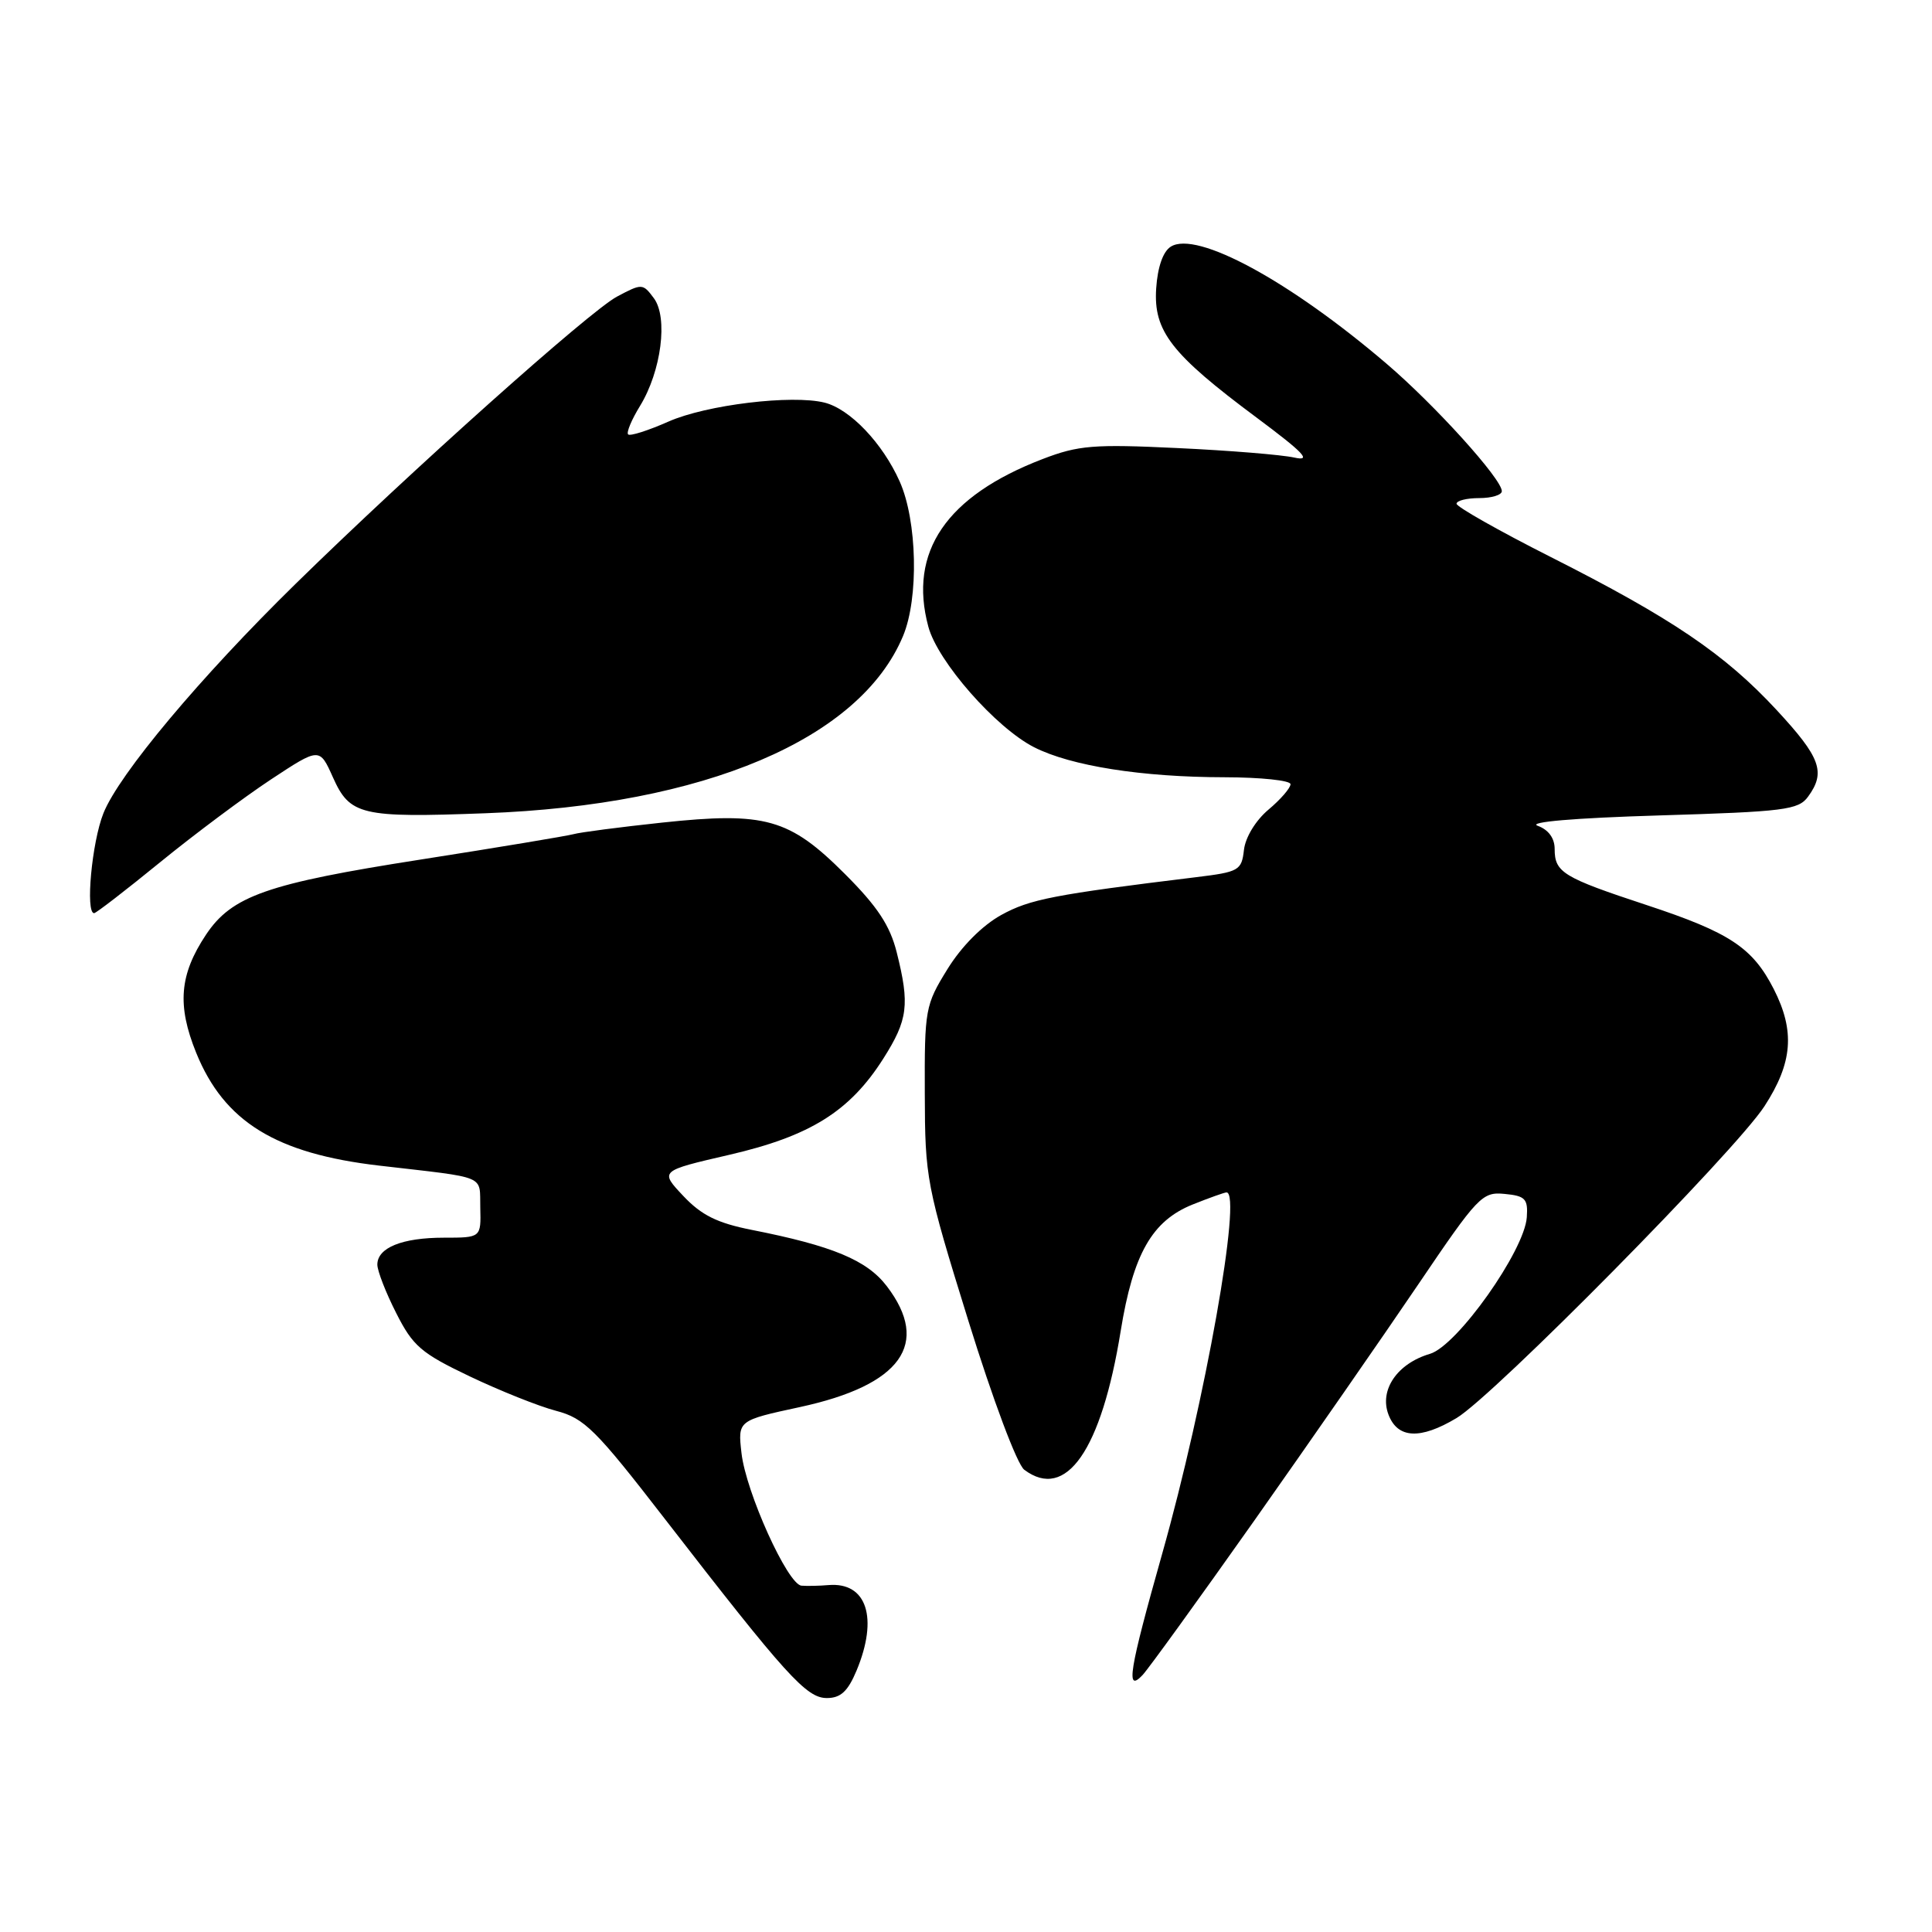 <?xml version="1.0" encoding="UTF-8" standalone="no"?>
<!DOCTYPE svg PUBLIC "-//W3C//DTD SVG 1.1//EN" "http://www.w3.org/Graphics/SVG/1.1/DTD/svg11.dtd" >
<svg xmlns="http://www.w3.org/2000/svg" xmlns:xlink="http://www.w3.org/1999/xlink" version="1.1" viewBox="0 0 256 256">
 <g >
 <path fill="currentColor"
d=" M 113.49 221.38 C 116.41 214.39 114.86 209.62 109.80 210.03 C 108.54 210.14 106.91 210.17 106.20 210.11 C 104.37 209.96 98.83 197.71 98.25 192.53 C 97.76 188.22 97.76 188.22 106.01 186.44 C 119.41 183.54 123.34 178.07 117.51 170.43 C 114.88 166.98 110.33 165.08 99.58 162.96 C 95.04 162.06 92.94 161.02 90.54 158.47 C 87.41 155.15 87.41 155.15 96.63 153.02 C 107.36 150.54 112.61 147.26 117.05 140.26 C 120.31 135.12 120.56 133.12 118.82 126.19 C 117.93 122.64 116.27 120.12 111.98 115.83 C 104.60 108.44 101.40 107.54 87.72 109.00 C 82.10 109.60 76.83 110.29 76.00 110.53 C 75.17 110.76 66.07 112.28 55.77 113.89 C 35.39 117.07 30.72 118.71 27.29 123.86 C 23.78 129.14 23.44 133.20 26.00 139.51 C 29.71 148.64 36.56 152.86 50.25 154.45 C 64.79 156.14 63.52 155.61 63.64 160.03 C 63.74 164.00 63.74 164.00 58.81 164.00 C 53.28 164.00 50.00 165.33 50.00 167.57 C 50.00 168.39 51.12 171.28 52.50 173.99 C 54.71 178.37 55.81 179.31 62.25 182.38 C 66.24 184.28 71.38 186.34 73.68 186.94 C 77.44 187.93 78.91 189.38 88.10 201.27 C 104.19 222.06 106.85 225.00 109.56 225.00 C 111.39 225.00 112.34 224.12 113.49 221.38 Z  M 166.19 201.50 C 173.56 191.05 183.34 176.96 187.92 170.20 C 195.85 158.48 196.40 157.91 199.37 158.20 C 202.11 158.46 202.48 158.85 202.31 161.29 C 202.00 165.74 193.08 178.33 189.48 179.39 C 185.14 180.67 182.74 184.18 183.98 187.44 C 185.19 190.63 188.19 190.78 193.00 187.90 C 197.92 184.96 229.94 152.53 233.80 146.58 C 237.54 140.82 237.87 136.63 235.03 131.05 C 232.22 125.56 229.20 123.56 218.20 119.93 C 207.09 116.27 206.00 115.60 206.00 112.49 C 206.00 111.06 205.18 109.94 203.75 109.42 C 202.37 108.92 208.56 108.39 219.83 108.05 C 236.47 107.55 238.30 107.32 239.58 105.56 C 241.95 102.32 241.24 100.37 235.42 94.09 C 228.55 86.67 221.52 81.91 205.43 73.78 C 198.60 70.33 193.01 67.16 193.00 66.75 C 193.00 66.34 194.35 66.00 196.00 66.00 C 197.65 66.00 199.00 65.59 199.00 65.08 C 199.00 63.47 190.15 53.68 183.72 48.19 C 170.90 37.23 158.56 30.53 155.14 32.68 C 154.11 33.32 153.39 35.37 153.20 38.22 C 152.83 43.87 155.18 46.91 166.50 55.33 C 172.79 60.02 173.86 61.15 171.50 60.63 C 169.85 60.26 162.88 59.69 156.00 59.37 C 144.90 58.84 142.90 59.00 138.14 60.83 C 125.38 65.73 120.34 73.13 123.01 83.04 C 124.25 87.66 131.94 96.42 137.02 99.01 C 141.89 101.49 151.33 102.98 162.25 102.99 C 167.06 103.00 171.00 103.41 171.00 103.91 C 171.00 104.41 169.69 105.93 168.08 107.28 C 166.38 108.71 165.02 110.95 164.83 112.62 C 164.52 115.34 164.17 115.54 158.50 116.23 C 139.66 118.53 136.46 119.15 132.67 121.24 C 130.16 122.63 127.40 125.40 125.54 128.42 C 122.60 133.17 122.50 133.73 122.54 144.92 C 122.57 156.15 122.74 157.05 128.31 175.00 C 131.57 185.50 134.77 194.04 135.72 194.75 C 141.26 198.91 145.94 192.17 148.50 176.35 C 150.15 166.16 152.65 161.76 158.04 159.60 C 160.24 158.72 162.26 158.00 162.52 158.00 C 164.62 158.00 159.68 185.77 154.00 205.86 C 149.60 221.45 149.13 224.35 151.39 221.96 C 152.15 221.16 158.81 211.95 166.19 201.50 Z  M 21.22 114.25 C 25.77 110.54 32.39 105.60 35.92 103.27 C 42.34 99.04 42.34 99.04 44.11 102.99 C 46.36 108.03 47.84 108.38 64.33 107.76 C 93.37 106.68 113.95 97.95 119.66 84.27 C 121.76 79.24 121.54 69.00 119.21 63.79 C 116.94 58.71 112.64 54.20 109.26 53.35 C 104.94 52.27 93.60 53.64 88.58 55.86 C 85.89 57.05 83.48 57.82 83.23 57.56 C 82.98 57.31 83.68 55.62 84.80 53.80 C 87.63 49.18 88.55 42.06 86.63 39.50 C 85.18 37.55 85.06 37.54 81.74 39.31 C 78.10 41.26 54.42 62.42 39.17 77.36 C 26.54 89.73 15.76 102.59 13.70 107.77 C 12.17 111.61 11.30 121.00 12.47 121.00 C 12.73 121.00 16.67 117.96 21.22 114.25 Z "/>
</g>
</svg>